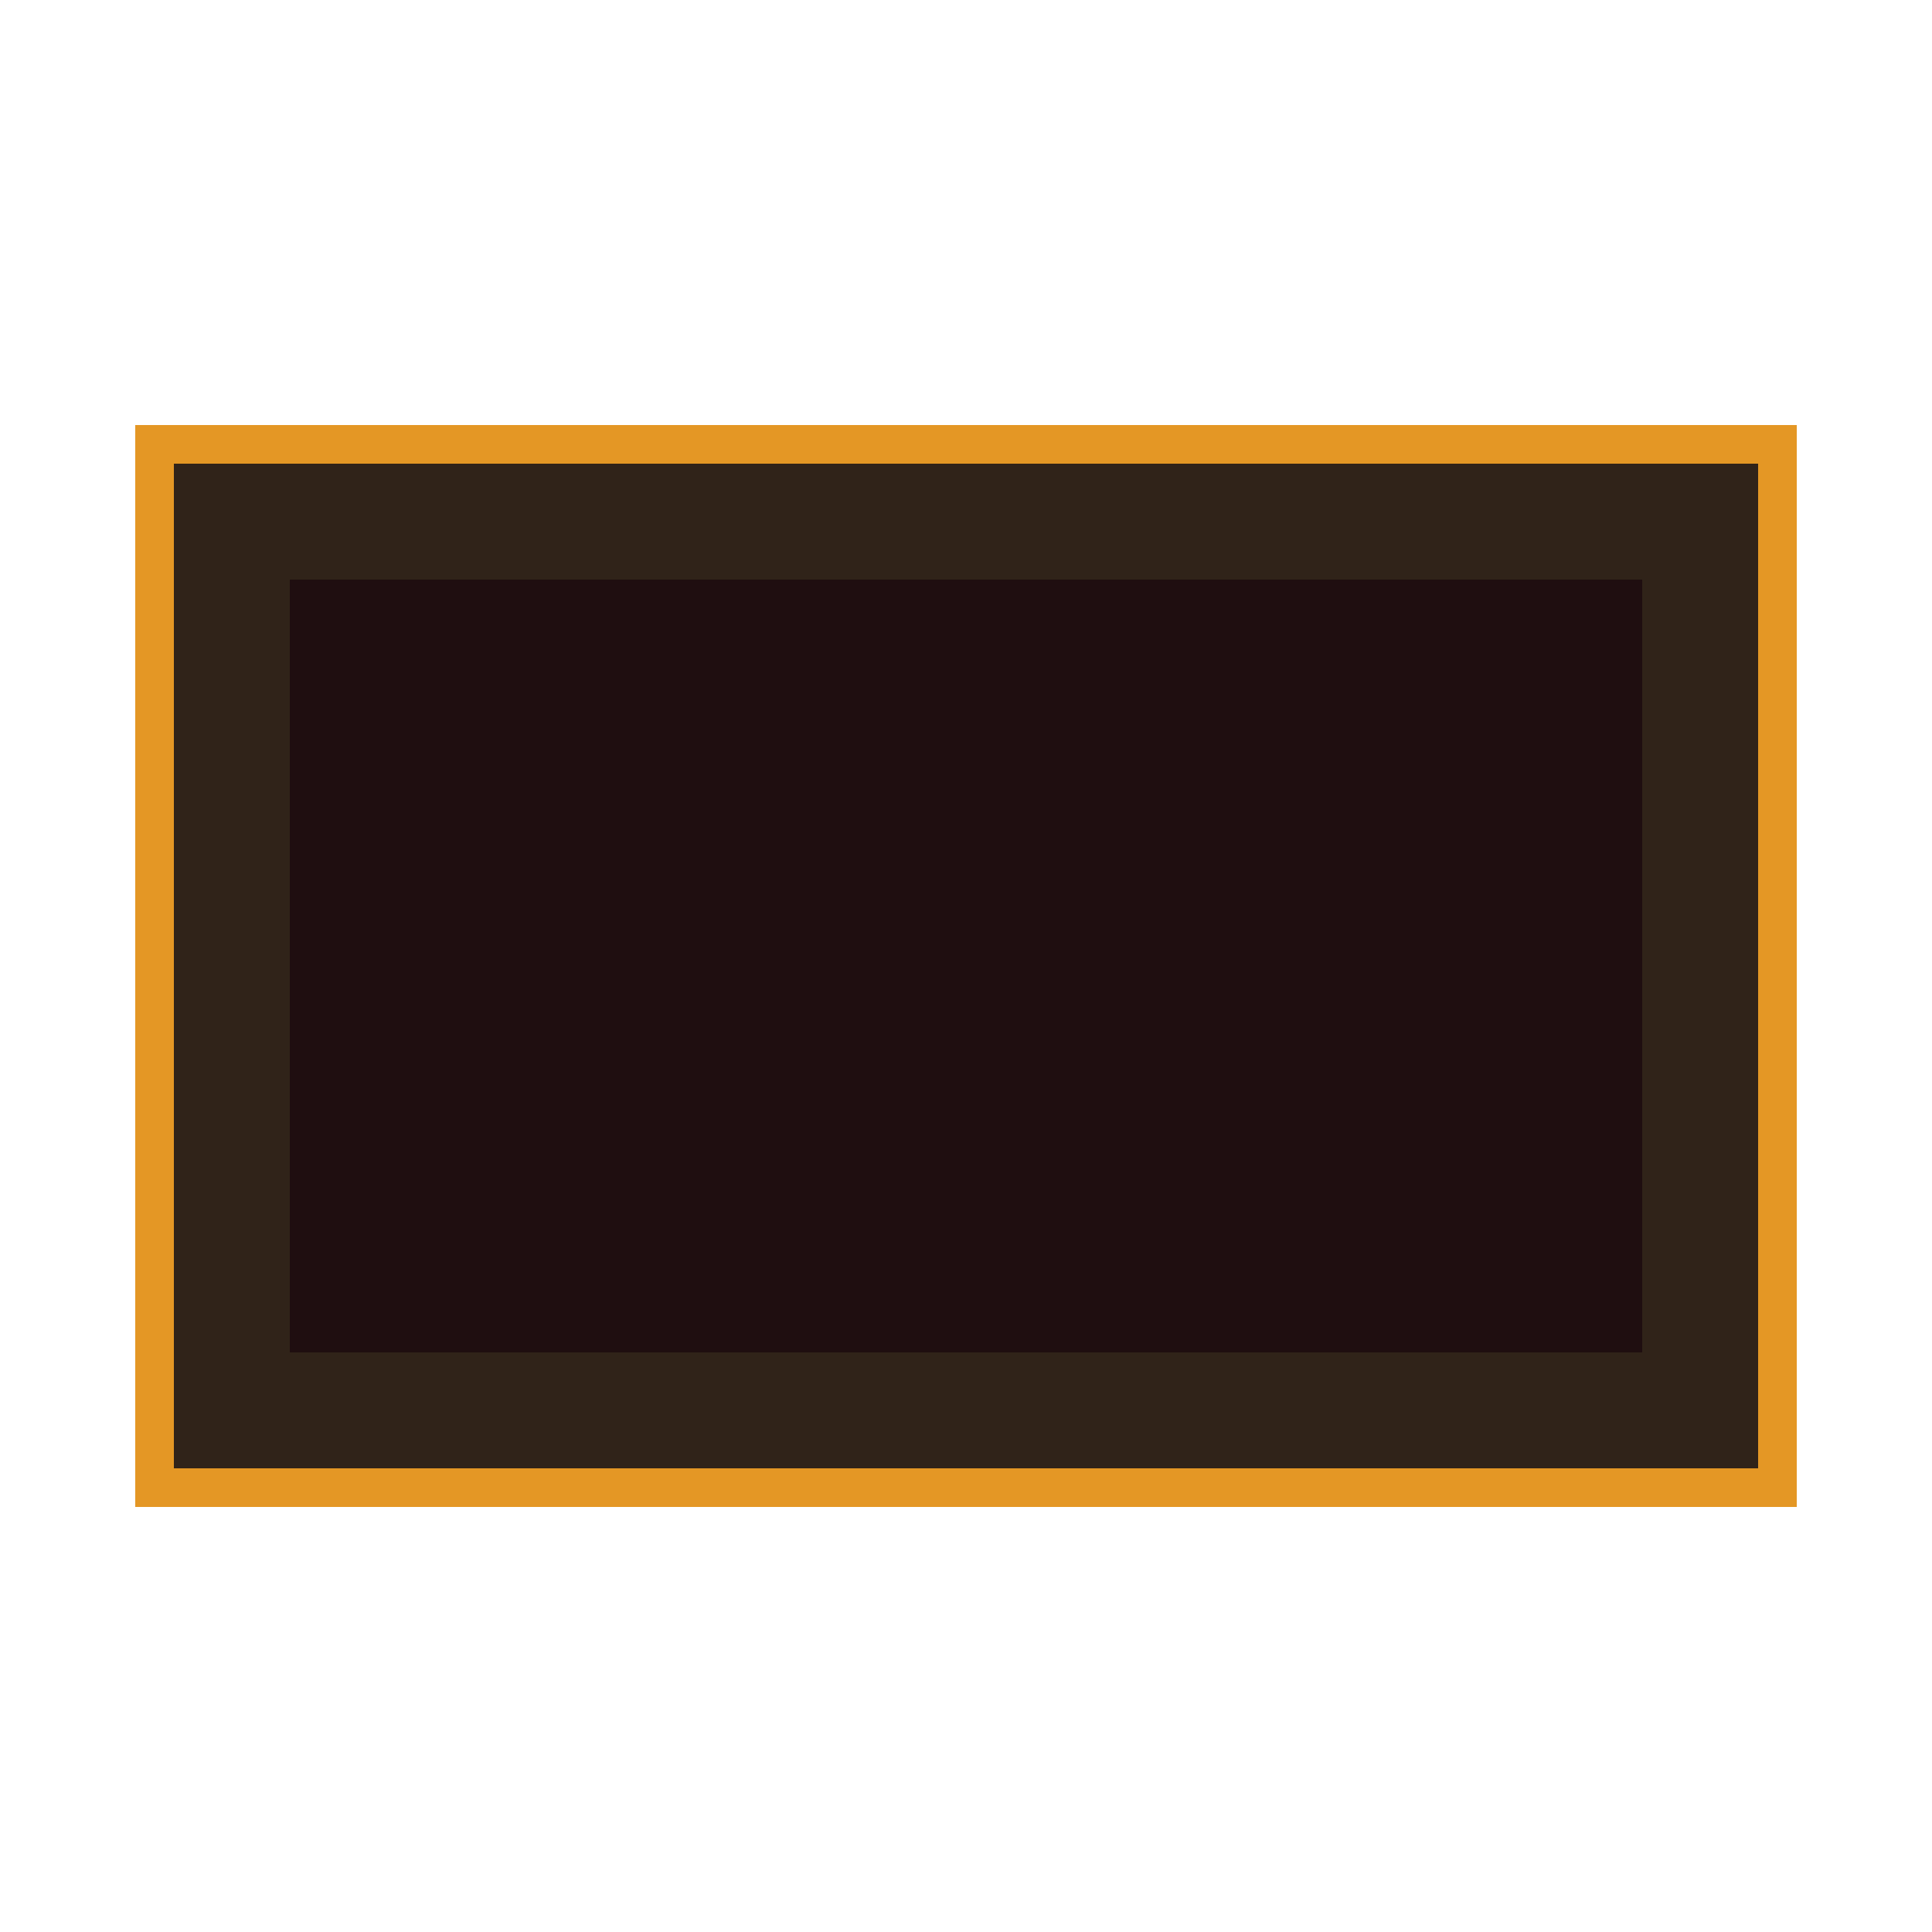 <svg width="100" height="100" viewBox="0 0 100 100" fill="none"
  xmlns="http://www.w3.org/2000/svg">
  <!-- <rect width="100" height="100" fill="#D9D9D9"/> -->
  <path d="M8 23H92V77H8V23Z" fill="#302319" stroke="#e49725" stroke-width="2"/>
  <path d="M15 30H85V70H15V30Z" fill="#1F0E10"/>
</svg>
